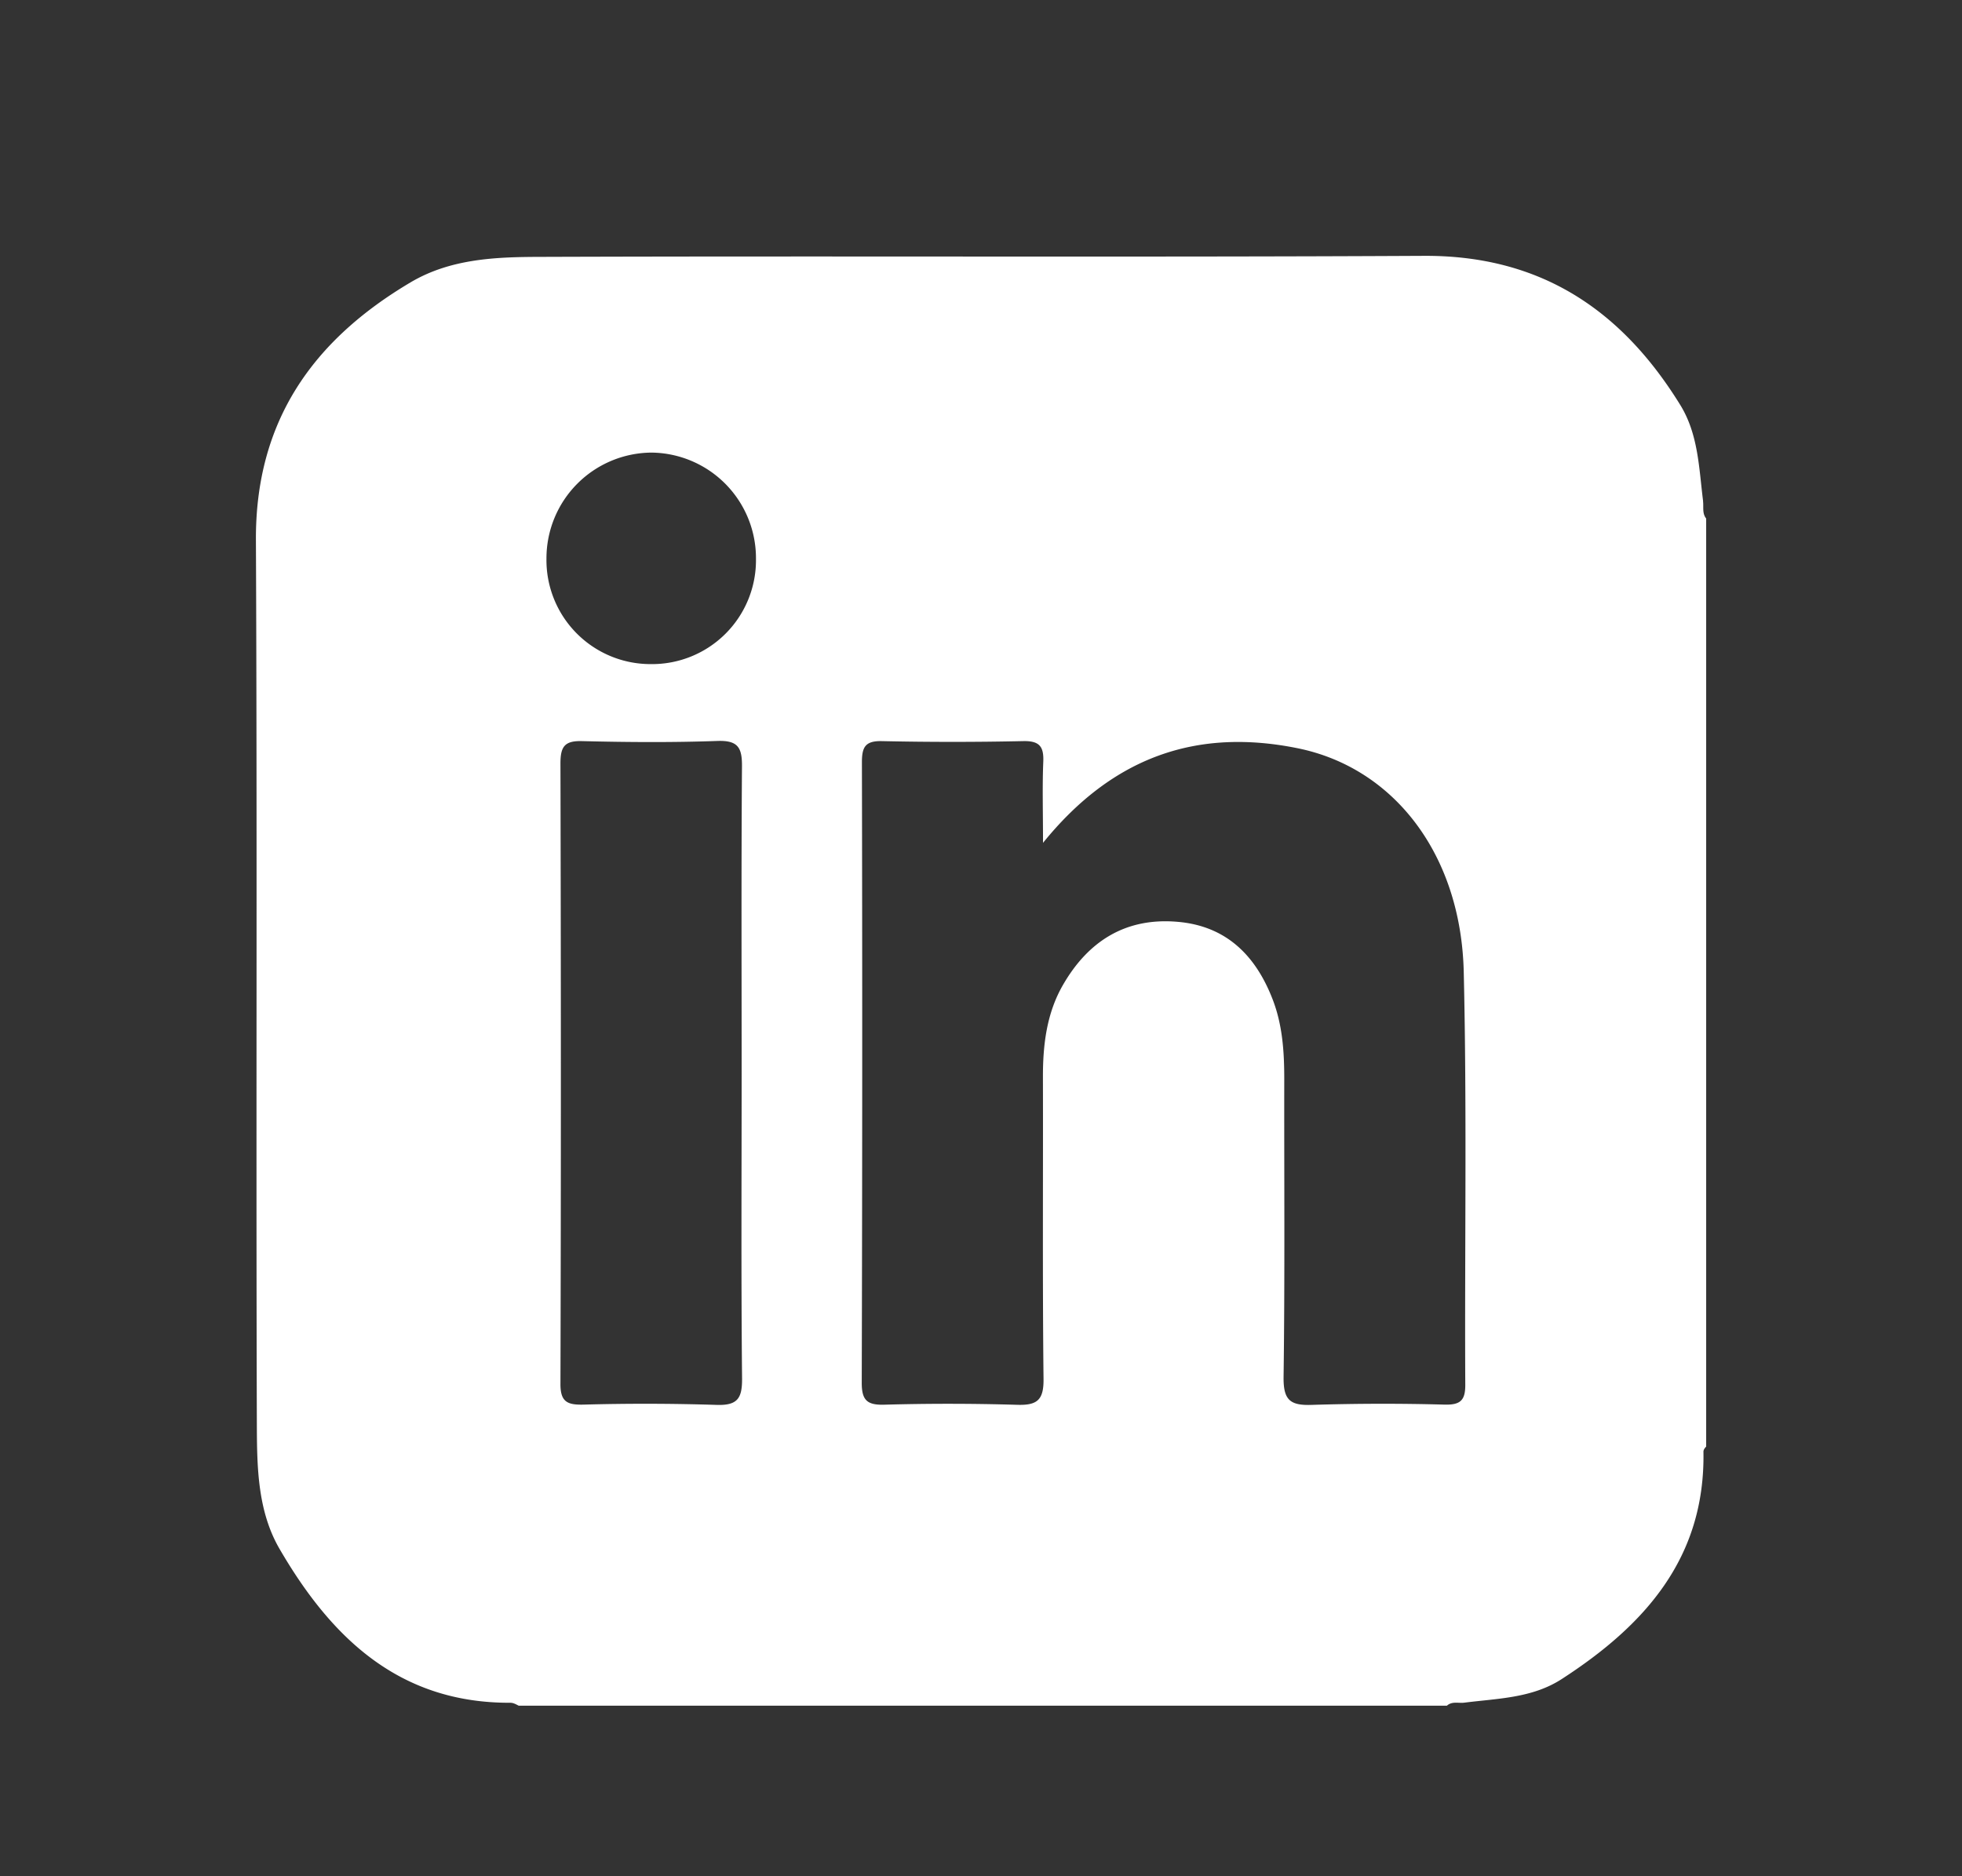 <svg xmlns="http://www.w3.org/2000/svg" width="23" height="22" fill="none"><rect width="100%" height="100%" fill="#333333" stroke="none"/><path fill="#fff" fill-rule="evenodd" d="M17.177 16.233c.002.188-.058.241-.24.237a26.41 26.41 0 0 0-1.555.003c-.26.01-.338-.057-.335-.327.016-1.166.006-2.332.008-3.497 0-.32-.021-.637-.139-.938-.198-.508-.541-.853-1.11-.902-.605-.053-1.044.222-1.341.733-.195.334-.24.707-.239 1.09.003 1.178-.006 2.355.007 3.532.004.254-.074.317-.317.308a27.028 27.028 0 0 0-1.554-.001c-.199.005-.26-.055-.26-.256a1471 1471 0 0 0 .002-7.277c0-.174.036-.252.232-.248.553.012 1.107.012 1.66 0 .192-.004.242.066.234.245-.012.29-.003.581-.003.948.82-1.014 1.808-1.347 2.982-1.11 1.136.229 1.917 1.251 1.95 2.62.038 1.613.01 3.227.018 4.84zM7.63 7.787a1.22 1.22 0 0 1-1.224-1.24 1.24 1.24 0 0 1 1.232-1.24 1.238 1.238 0 0 1 1.224 1.247A1.218 1.218 0 0 1 7.63 7.787zm.762 8.686a26.385 26.385 0 0 0-1.554-.003c-.185.004-.27-.03-.268-.246.007-2.424.006-4.848 0-7.272 0-.195.046-.268.254-.262.529.013 1.06.017 1.588-.002.243-.008.288.082.286.302-.009 1.2-.004 2.4-.004 3.601 0 1.188-.007 2.377.005 3.565.003.242-.052.327-.307.317zM19.965 5.876c-.049-.386-.055-.783-.268-1.128-.69-1.118-1.641-1.755-3.005-1.748-3.451.018-6.902 0-10.353.012-.519.001-1.052.019-1.523.297-1.149.68-1.823 1.63-1.816 3.025.016 3.462 0 6.925.011 10.388.002.487.01.998.265 1.438.604 1.04 1.4 1.811 2.706 1.806.037 0 .066.018.098.034h10.882c.06-.054.134-.027.202-.035.391-.05.795-.052 1.142-.276.971-.628 1.685-1.418 1.663-2.667 0-.022.015-.042.032-.06V6.08c-.049-.062-.028-.135-.037-.204z" clip-rule="evenodd"/></svg>